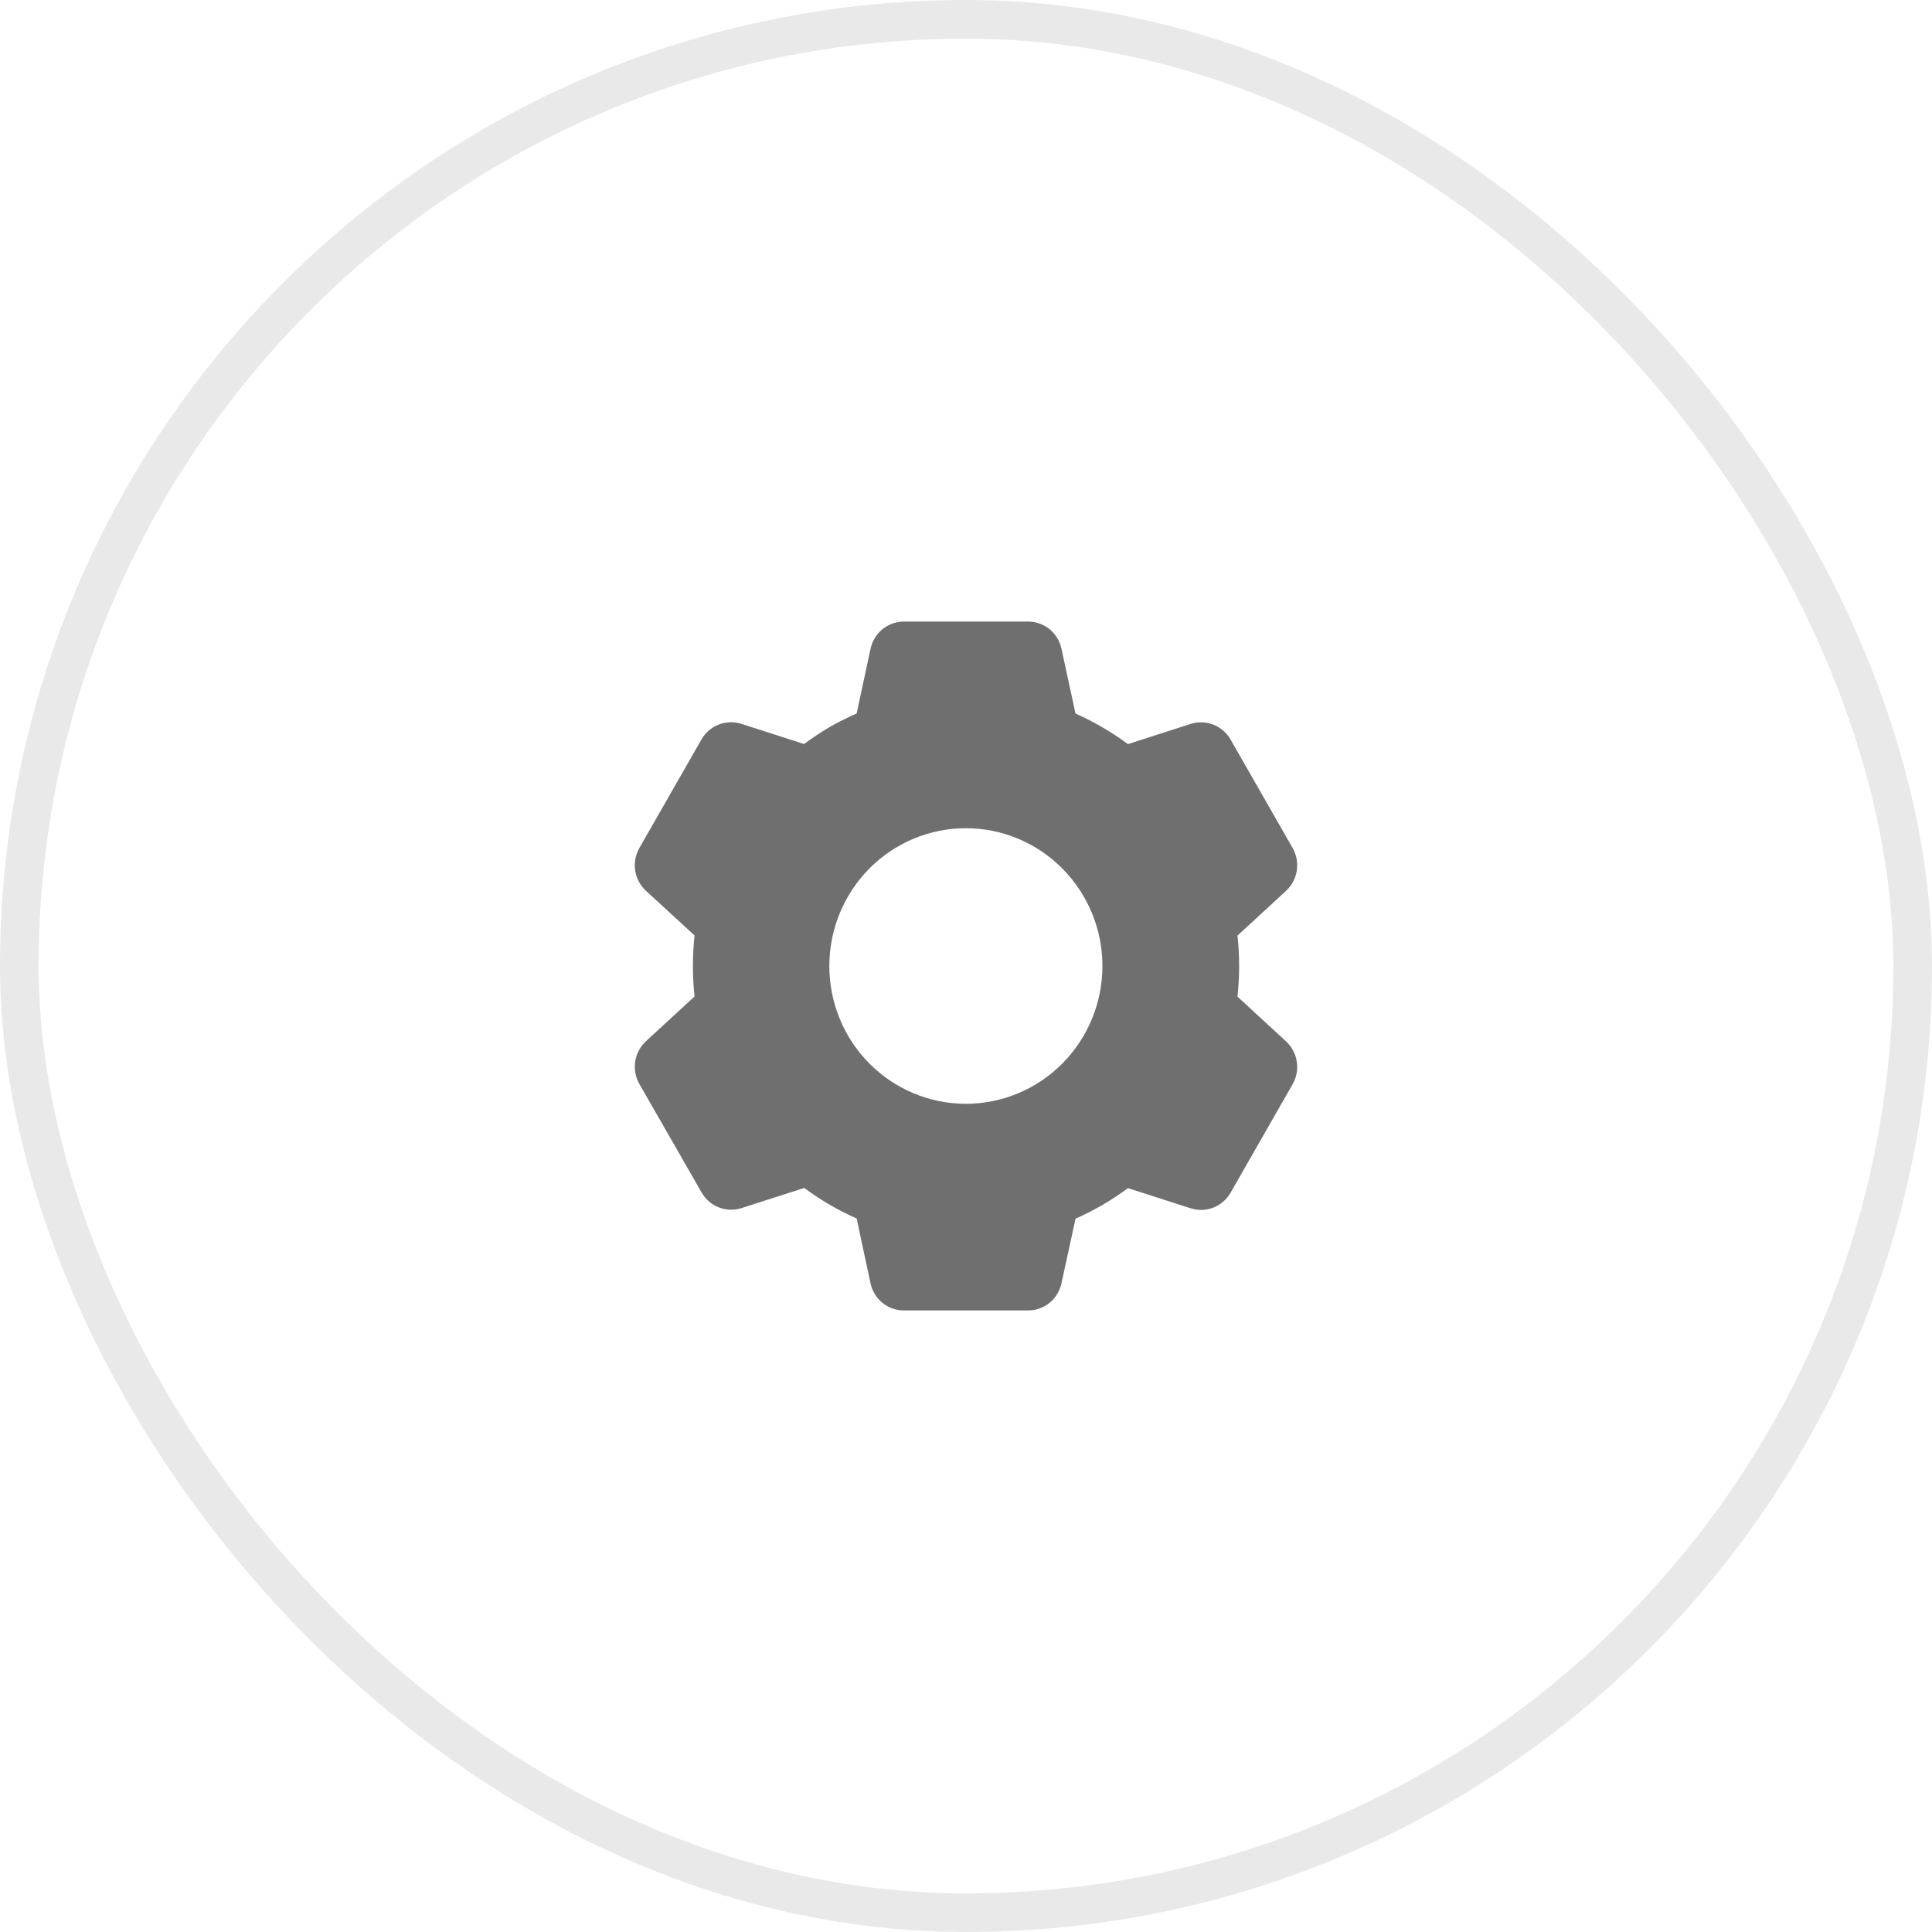 <svg width="50" height="50" viewBox="0 0 50 50" fill="none" xmlns="http://www.w3.org/2000/svg">
<path d="M26.608 33.914H23.392C23.191 33.914 22.995 33.845 22.838 33.718C22.681 33.59 22.572 33.412 22.529 33.214L22.17 31.534C21.69 31.322 21.235 31.057 20.814 30.744L19.191 31.265C18.999 31.327 18.791 31.321 18.603 31.247C18.415 31.174 18.258 31.038 18.157 30.861L16.546 28.052C16.446 27.876 16.409 27.671 16.439 27.47C16.471 27.27 16.568 27.085 16.716 26.948L17.975 25.789C17.918 25.264 17.918 24.735 17.975 24.209L16.716 23.053C16.568 22.916 16.47 22.732 16.439 22.531C16.408 22.33 16.446 22.124 16.546 21.948L18.154 19.137C18.254 18.961 18.412 18.825 18.6 18.752C18.788 18.678 18.995 18.672 19.187 18.733L20.81 19.255C21.026 19.095 21.25 18.945 21.482 18.809C21.705 18.683 21.935 18.568 22.17 18.465L22.53 16.788C22.573 16.589 22.682 16.411 22.839 16.283C22.996 16.156 23.191 16.086 23.392 16.086H26.608C26.81 16.086 27.005 16.156 27.162 16.283C27.319 16.411 27.427 16.589 27.47 16.788L27.834 18.466C28.313 18.679 28.768 18.945 29.191 19.257L30.814 18.735C31.006 18.674 31.213 18.68 31.401 18.754C31.589 18.827 31.746 18.963 31.847 19.139L33.455 21.95C33.66 22.313 33.589 22.772 33.284 23.054L32.026 24.213C32.083 24.738 32.083 25.268 32.026 25.793L33.284 26.952C33.589 27.235 33.66 27.693 33.455 28.056L31.847 30.867C31.746 31.043 31.589 31.179 31.401 31.253C31.213 31.326 31.006 31.332 30.813 31.27L29.191 30.749C28.769 31.062 28.315 31.327 27.835 31.539L27.47 33.214C27.427 33.412 27.318 33.59 27.162 33.717C27.005 33.845 26.809 33.914 26.608 33.914ZM24.997 21.434C24.059 21.434 23.161 21.81 22.498 22.479C21.835 23.148 21.463 24.055 21.463 25C21.463 25.946 21.835 26.853 22.498 27.522C23.161 28.19 24.059 28.566 24.997 28.566C25.934 28.566 26.833 28.19 27.495 27.522C28.158 26.853 28.531 25.946 28.531 25C28.531 24.055 28.158 23.148 27.495 22.479C26.833 21.81 25.934 21.434 24.997 21.434Z" fill="#6F6F6F"/>
<rect x="0.5" y="0.5" width="49" height="49" rx="24.5" stroke="#E9E9EA"/>
</svg>

